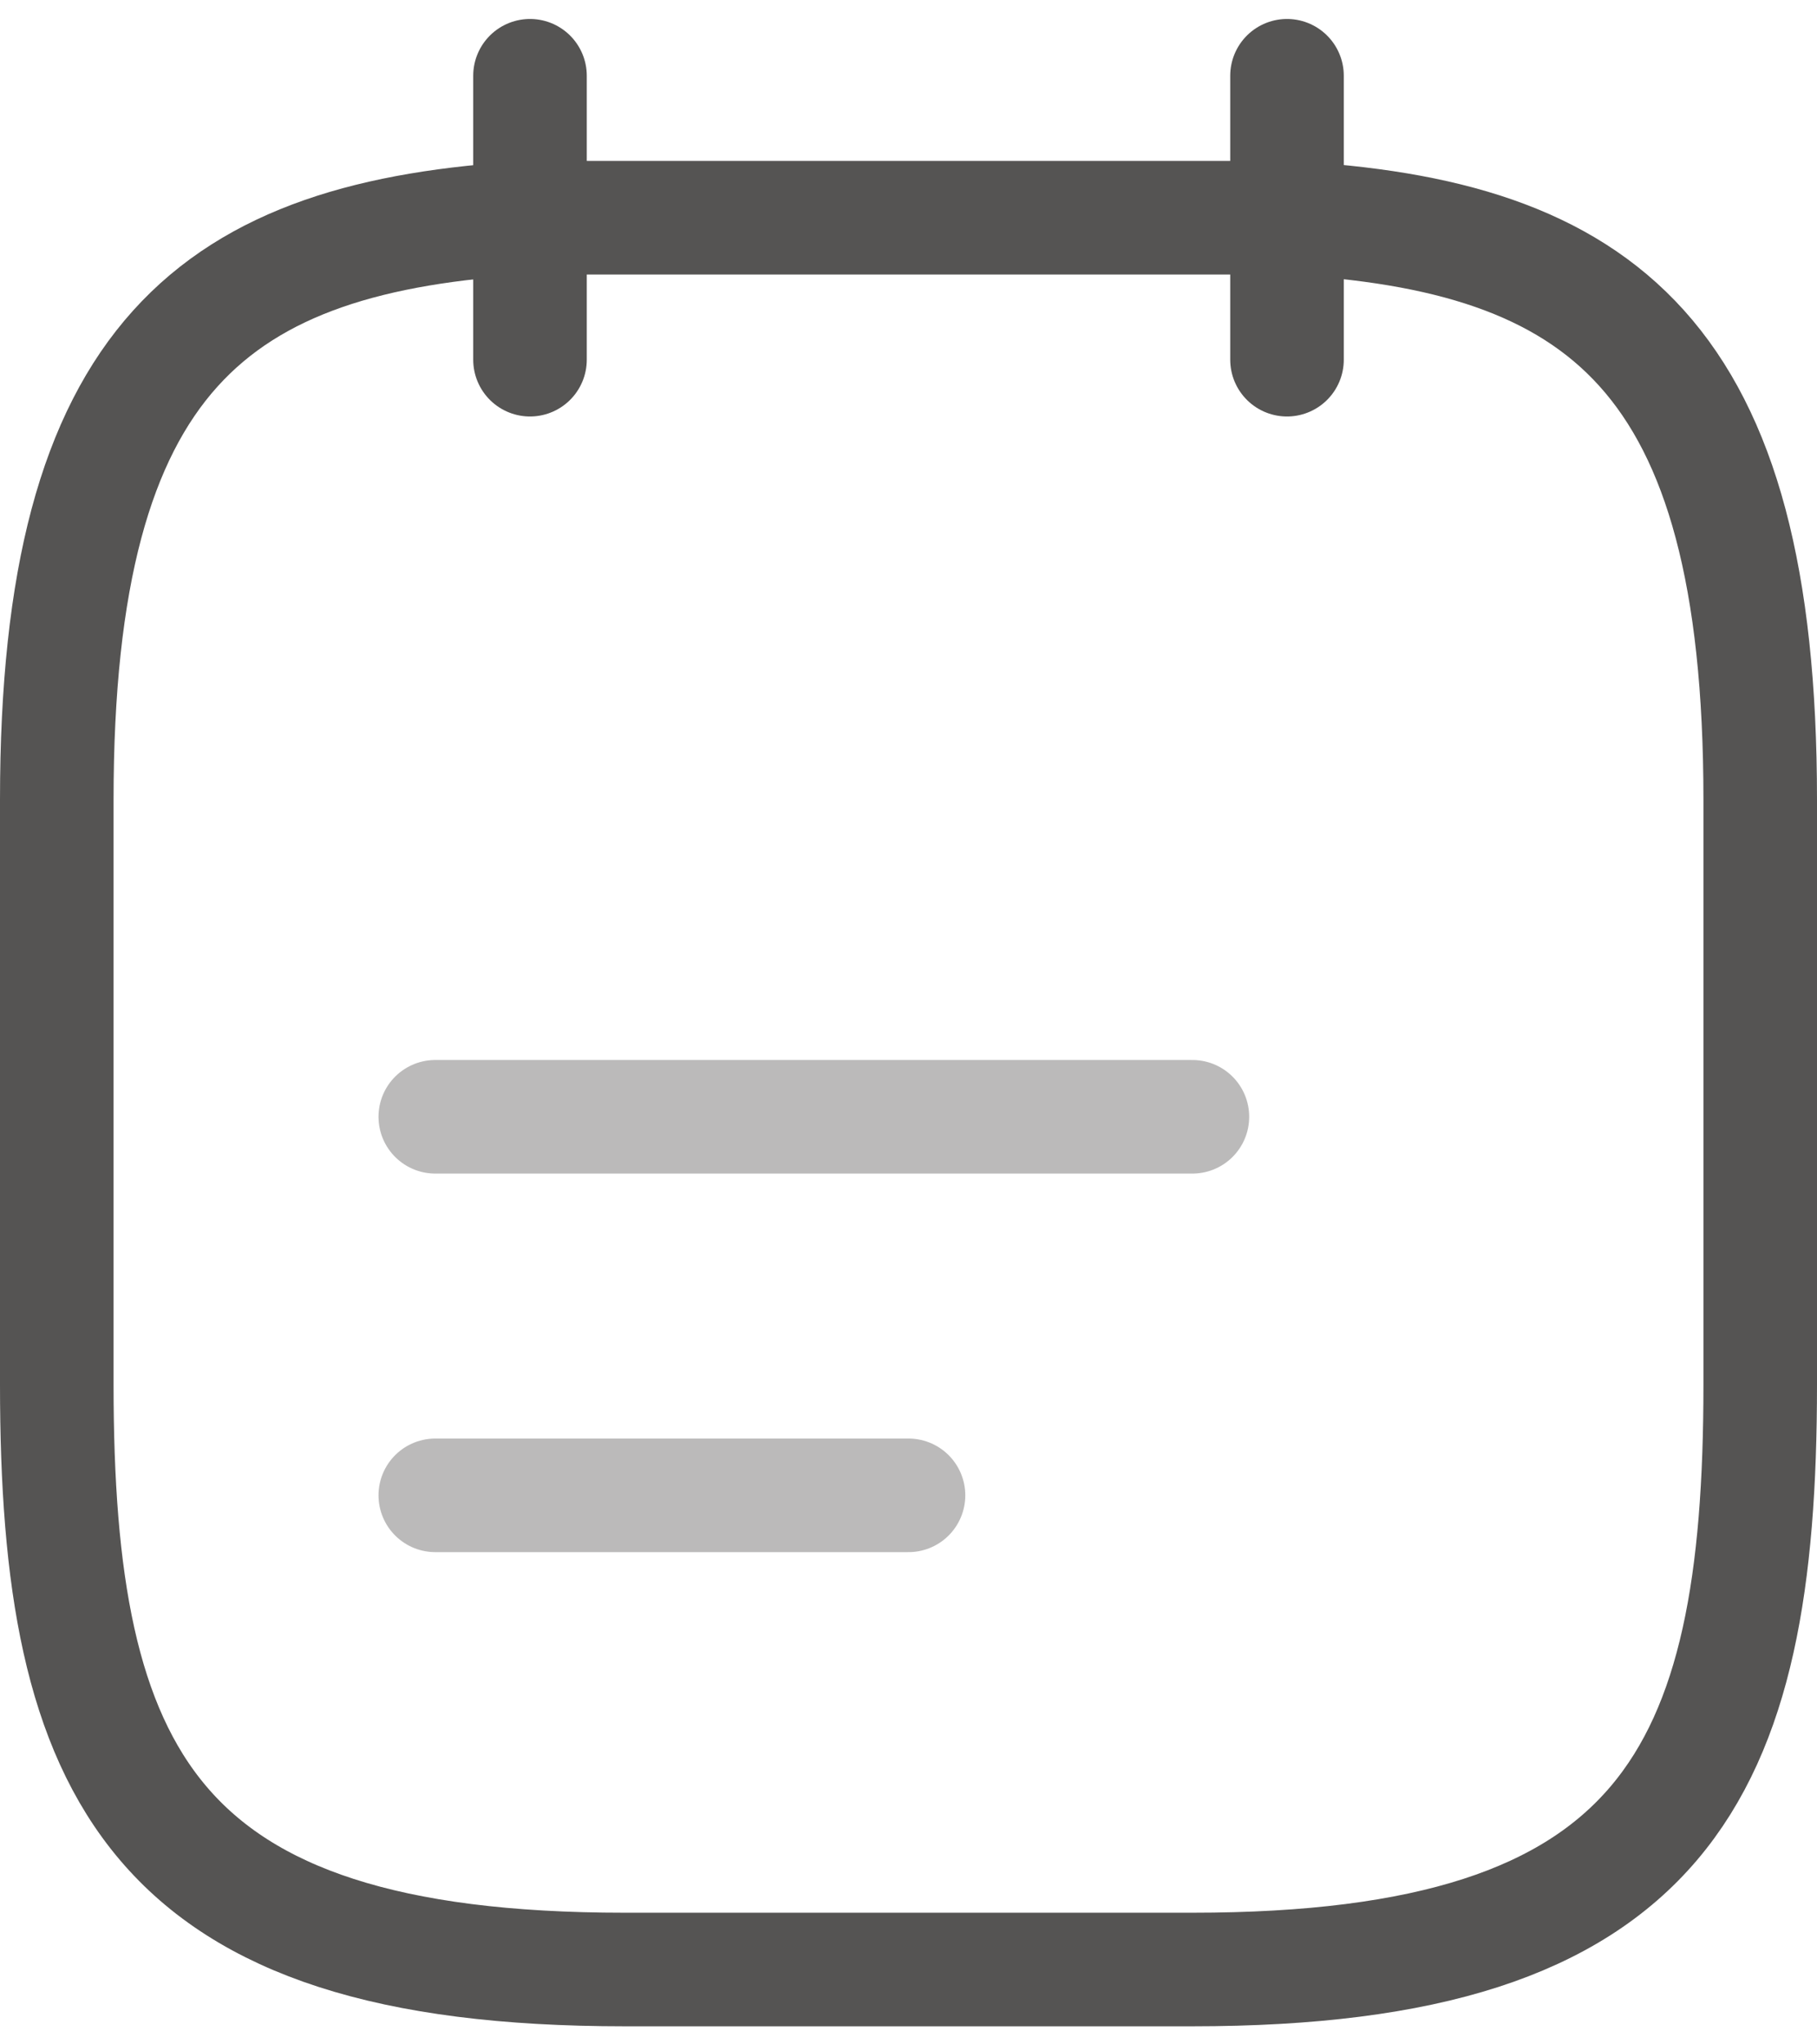 <svg width="16" height="18" viewBox="0 0 16 18" fill="none" xmlns="http://www.w3.org/2000/svg">
<path d="M4.667 0.667V3.167" stroke="#555453" stroke-miterlimit="10" stroke-linecap="round" stroke-linejoin="round"/>
<path d="M11.333 0.667V3.167" stroke="#555453" stroke-miterlimit="10" stroke-linecap="round" stroke-linejoin="round"/>
<path opacity="0.4" d="M3.833 9.833H10.5" stroke="#555453" stroke-miterlimit="10" stroke-linecap="round" stroke-linejoin="round"/>
<path opacity="0.4" d="M3.833 13.166H8" stroke="#555453" stroke-miterlimit="10" stroke-linecap="round" stroke-linejoin="round"/>
<path d="M11.333 1.917C14.108 2.067 15.5 3.125 15.5 7.042V12.191C15.5 15.625 14.667 17.341 10.5 17.341H5.5C1.333 17.341 0.5 15.625 0.5 12.191V7.042C0.5 3.125 1.892 2.075 4.667 1.917H11.333Z" stroke="#555453" stroke-miterlimit="10" stroke-linecap="round" stroke-linejoin="round"/>
</svg>
